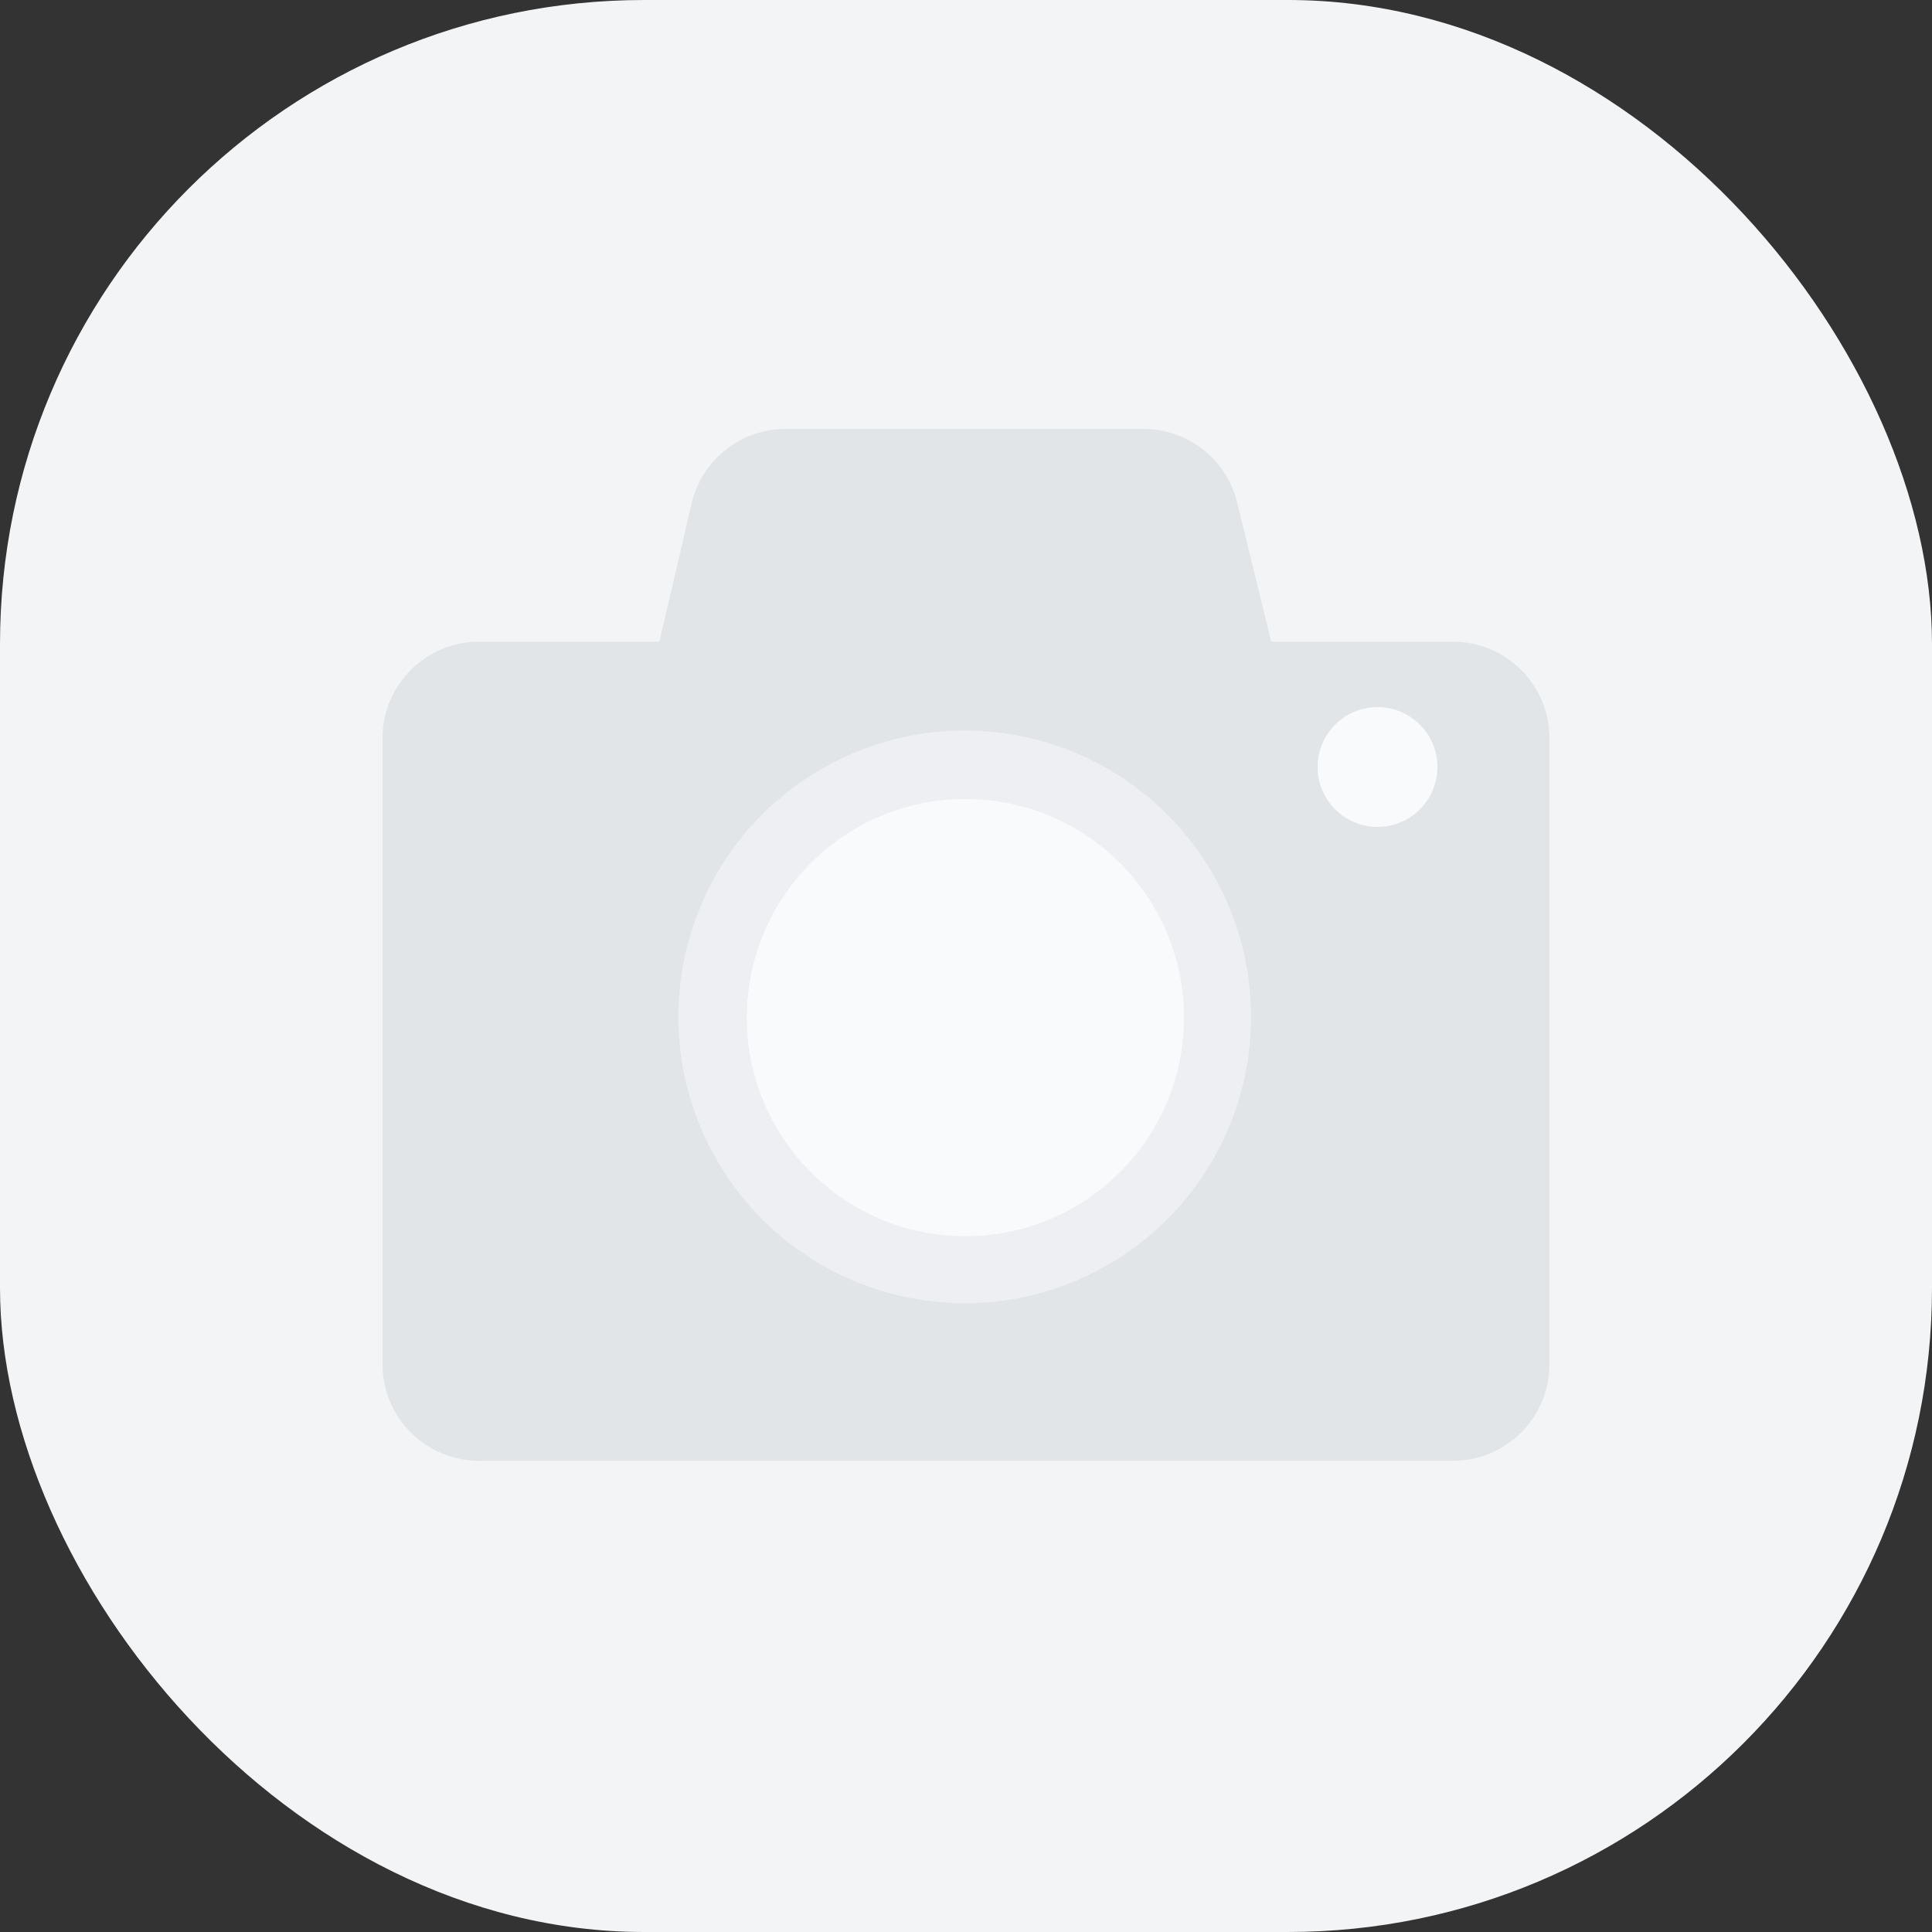 <svg width="48" height="48" viewBox="0 0 48 48" fill="none" xmlns="http://www.w3.org/2000/svg">
<rect x="0" y="0" width="48" height="48" fill="#333333" stroke="none"/>
<rect width="48" height="48" rx="16" fill="#F3F4F6"/>
<path opacity="0.5" fill-rule="evenodd" clip-rule="evenodd" d="M19.519 10.656C18.404 10.656 17.435 11.425 17.182 12.512L16.382 15.942H11.904C10.578 15.942 9.504 17.016 9.504 18.342V33.894C9.504 35.219 10.578 36.294 11.904 36.294H36.096C37.421 36.294 38.496 35.219 38.496 33.894V18.342C38.496 17.016 37.421 15.942 36.096 15.942H31.582L30.738 12.487C30.476 11.412 29.513 10.656 28.407 10.656H19.519Z" fill="#D2D6DB"/>
<circle cx="34.224" cy="19.056" r="1.488" fill="#F9FAFB"/>
<circle cx="23.968" cy="25.264" r="7.114" fill="#EDEFF2"/>
<circle cx="23.985" cy="25.282" r="5.431" fill="#F9FAFB"/>
</svg>
